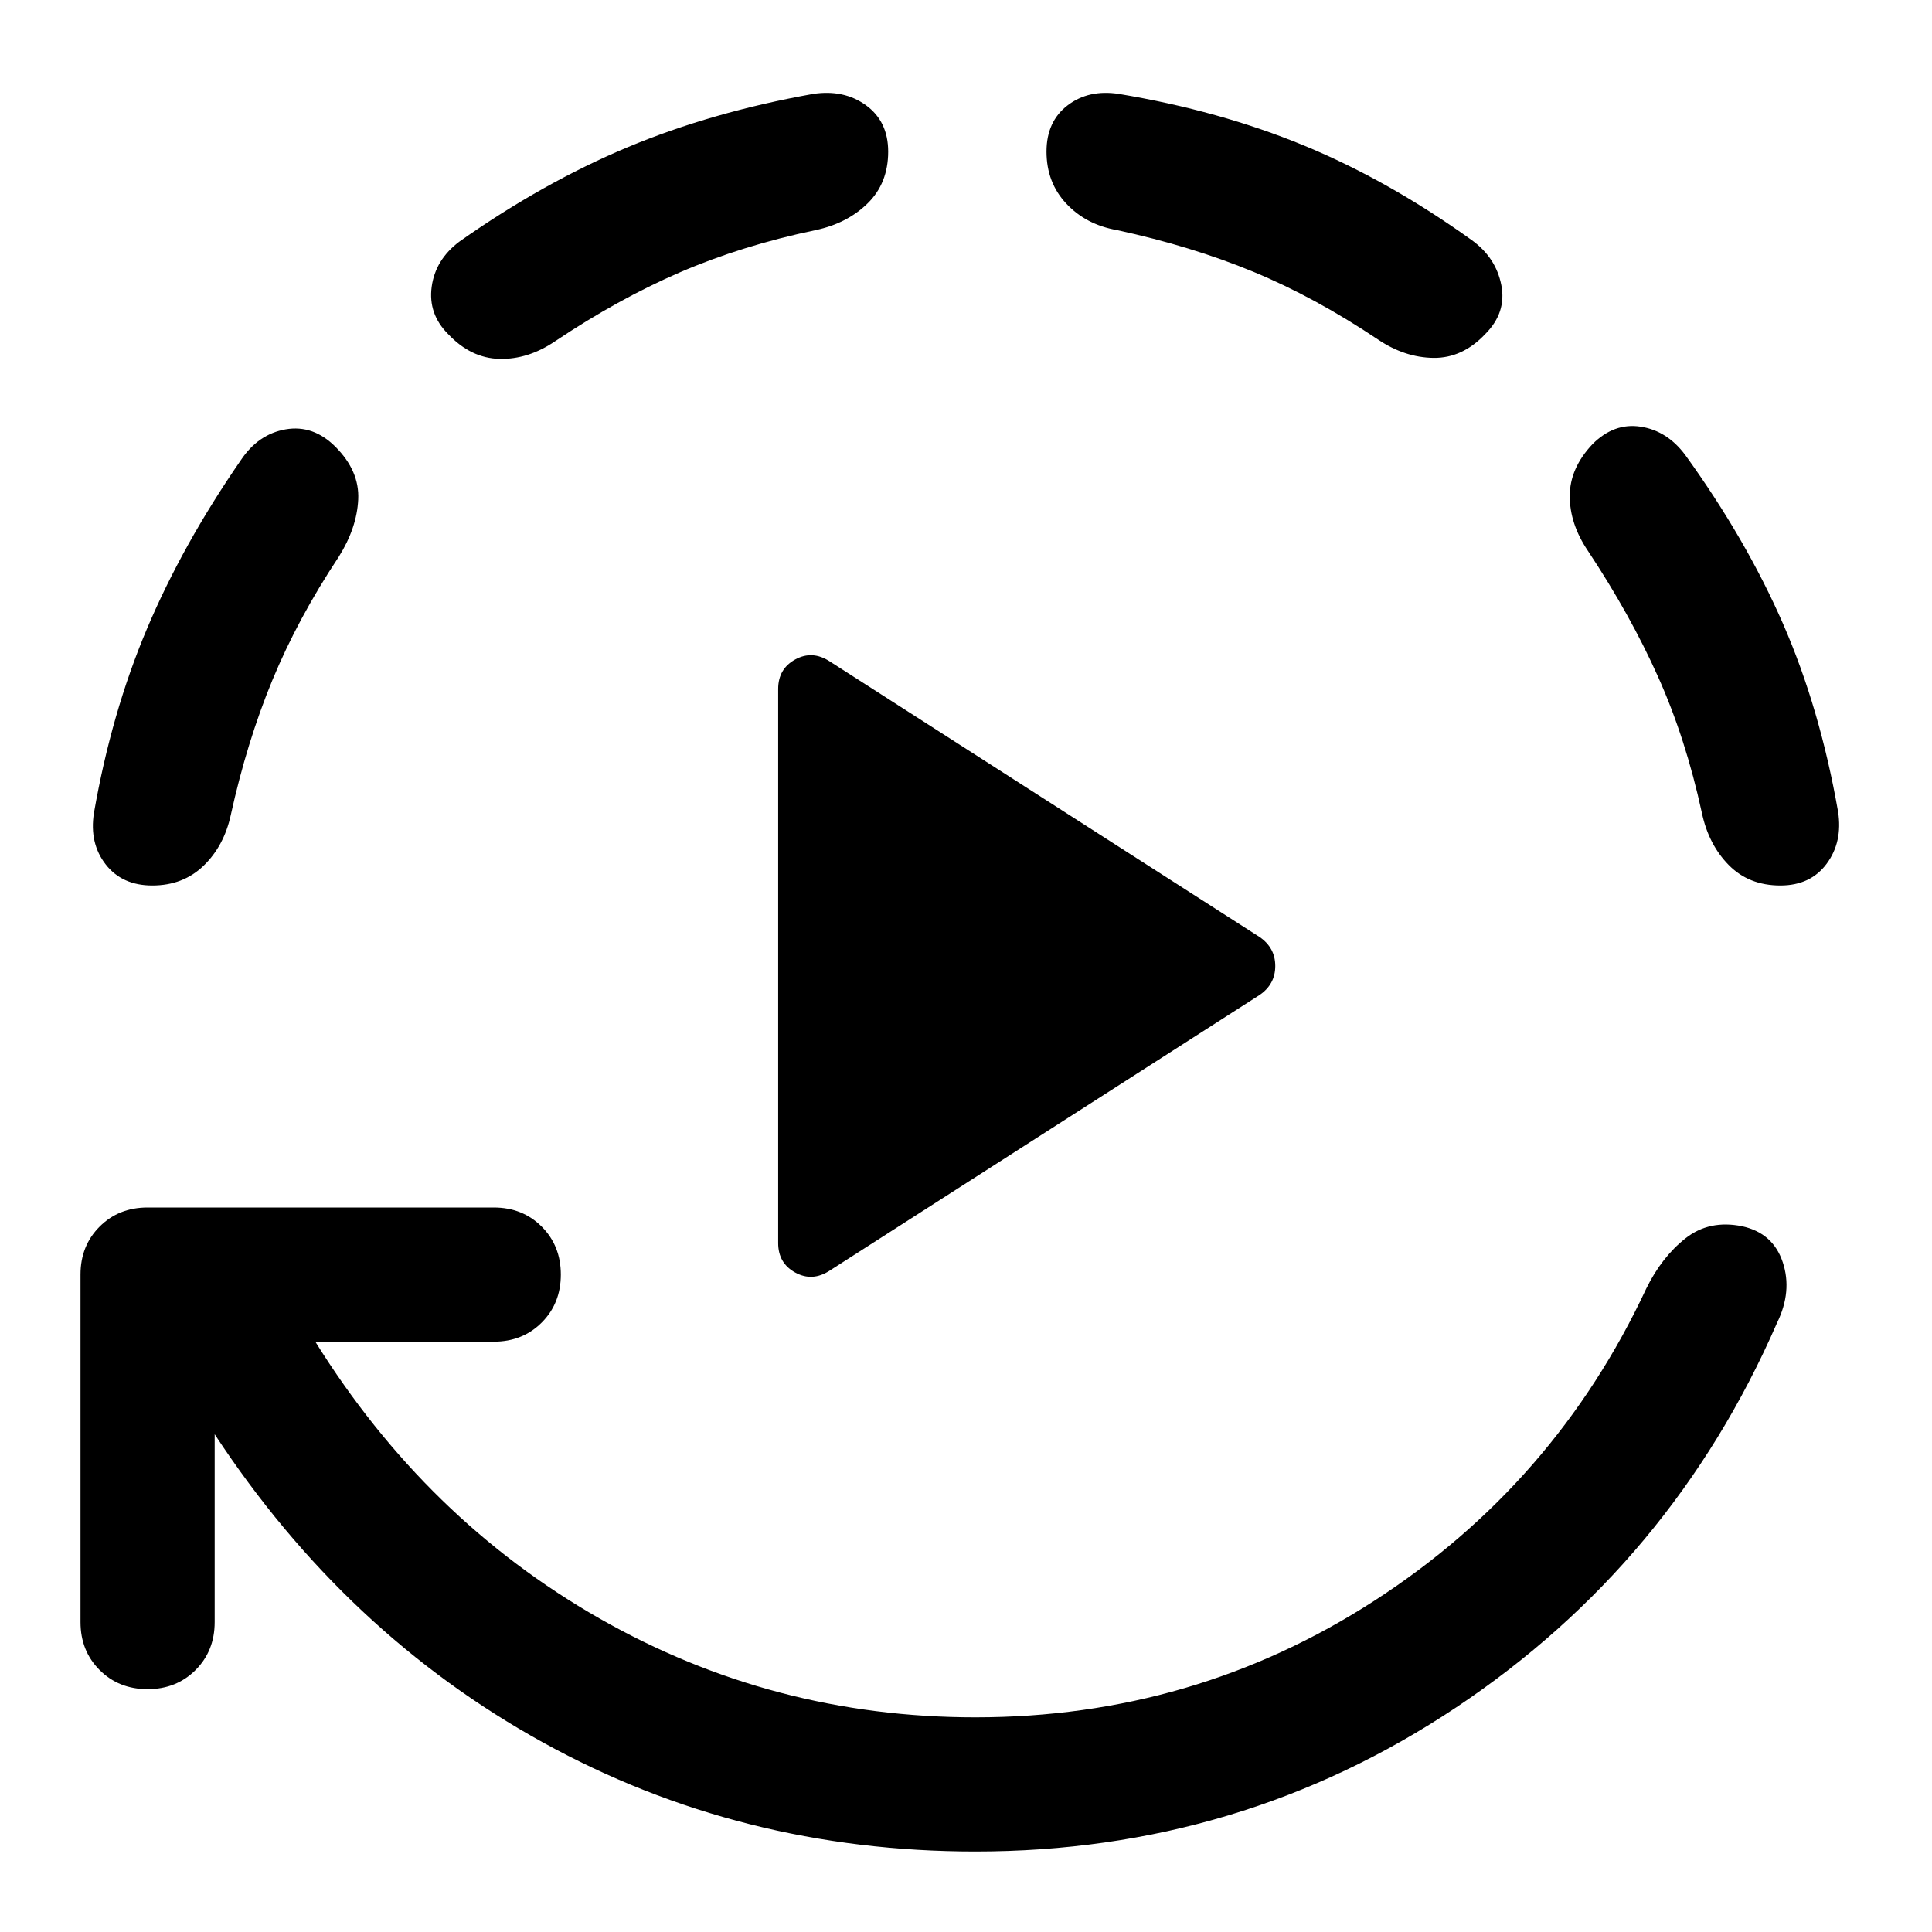 <svg xmlns="http://www.w3.org/2000/svg" height="40" viewBox="0 -960 960 960" width="40"><path d="M386.67-342.33v-275.34q0-10 8.5-14.66 8.5-4.67 17.16 1l213.67 137q7.67 5.33 7.67 14.33T626-465.67l-213.67 137q-8.66 5.67-17.16 1-8.5-4.66-8.5-14.66Zm-280 95V-154q0 14.33-9.5 23.83-9.5 9.5-23.84 9.5-14.33 0-23.83-9.5Q40-139.67 40-154v-172.67q0-14.33 9.5-23.83Q59-360 73.33-360h172q14.34 0 23.84 9.5t9.5 23.83q0 14.34-9.5 23.84t-23.84 9.5h-88.66q55 88.33 141.16 137.5 86.17 49.16 186.84 49.16 108.66 0 198.33-58 89.67-58 135-155 7.67-15.66 19.5-25 11.83-9.33 28.17-6 15.33 3.34 20.16 17.84 4.84 14.5-2.83 30.16-52 119.34-159.33 191Q616.33-40 484.67-40 368-40 269.83-94.17q-98.16-54.16-163.16-153.16ZM75.67-520q-15 0-23.17-10.5-8.17-10.5-5.83-25.5 8.66-49.67 26.33-91.5 17.67-41.83 46.67-83.83 8.66-13 22.33-15.34 13.67-2.33 24.67 8.67 12 12 11.33 26.17-.67 14.16-9.67 28.5-20.33 30.66-33 61.33-12.66 30.67-20.66 67-3.34 15.33-13.5 25.17Q91-520 75.67-520Zm365.66-364.67q0 15.67-10.16 25.67-10.17 10-25.84 13.33-36.66 7.67-67.5 21-30.83 13.34-62.16 34.34-13.34 9-27.5 8.66Q234-782 222.67-794q-10-10-8.17-23.5t13.83-22.5q41.67-29.33 83.5-46.83 41.84-17.5 92.17-26.5 15.33-2.34 26.33 5.66 11 8 11 23ZM738-794q-11.33 12-25.67 11.83-14.33-.16-27.66-9.16-31.34-21-62-33.67Q592-837.67 555-845.67q-15.33-2.66-25.17-13.16-9.83-10.5-9.83-25.84 0-15 10.5-23t25.5-5.66q50 8.33 92 25.66 42 17.34 83.33 47 12 8.67 14.67 22.34 2.67 13.66-8 24.33Zm146.67 274Q869-520 859-530.17q-10-10.16-13.33-25.83-8-37-21.84-67.83Q810-654.67 789-686.33q-9-13.34-9-27.17 0-13.83 11.33-25.83Q802-750 815.17-748q13.16 2 22.16 14 30.34 42 48.67 84 18.33 42 27.33 93.33 2.34 15-5.66 25.84-8 10.83-23 10.83Z"/></svg>